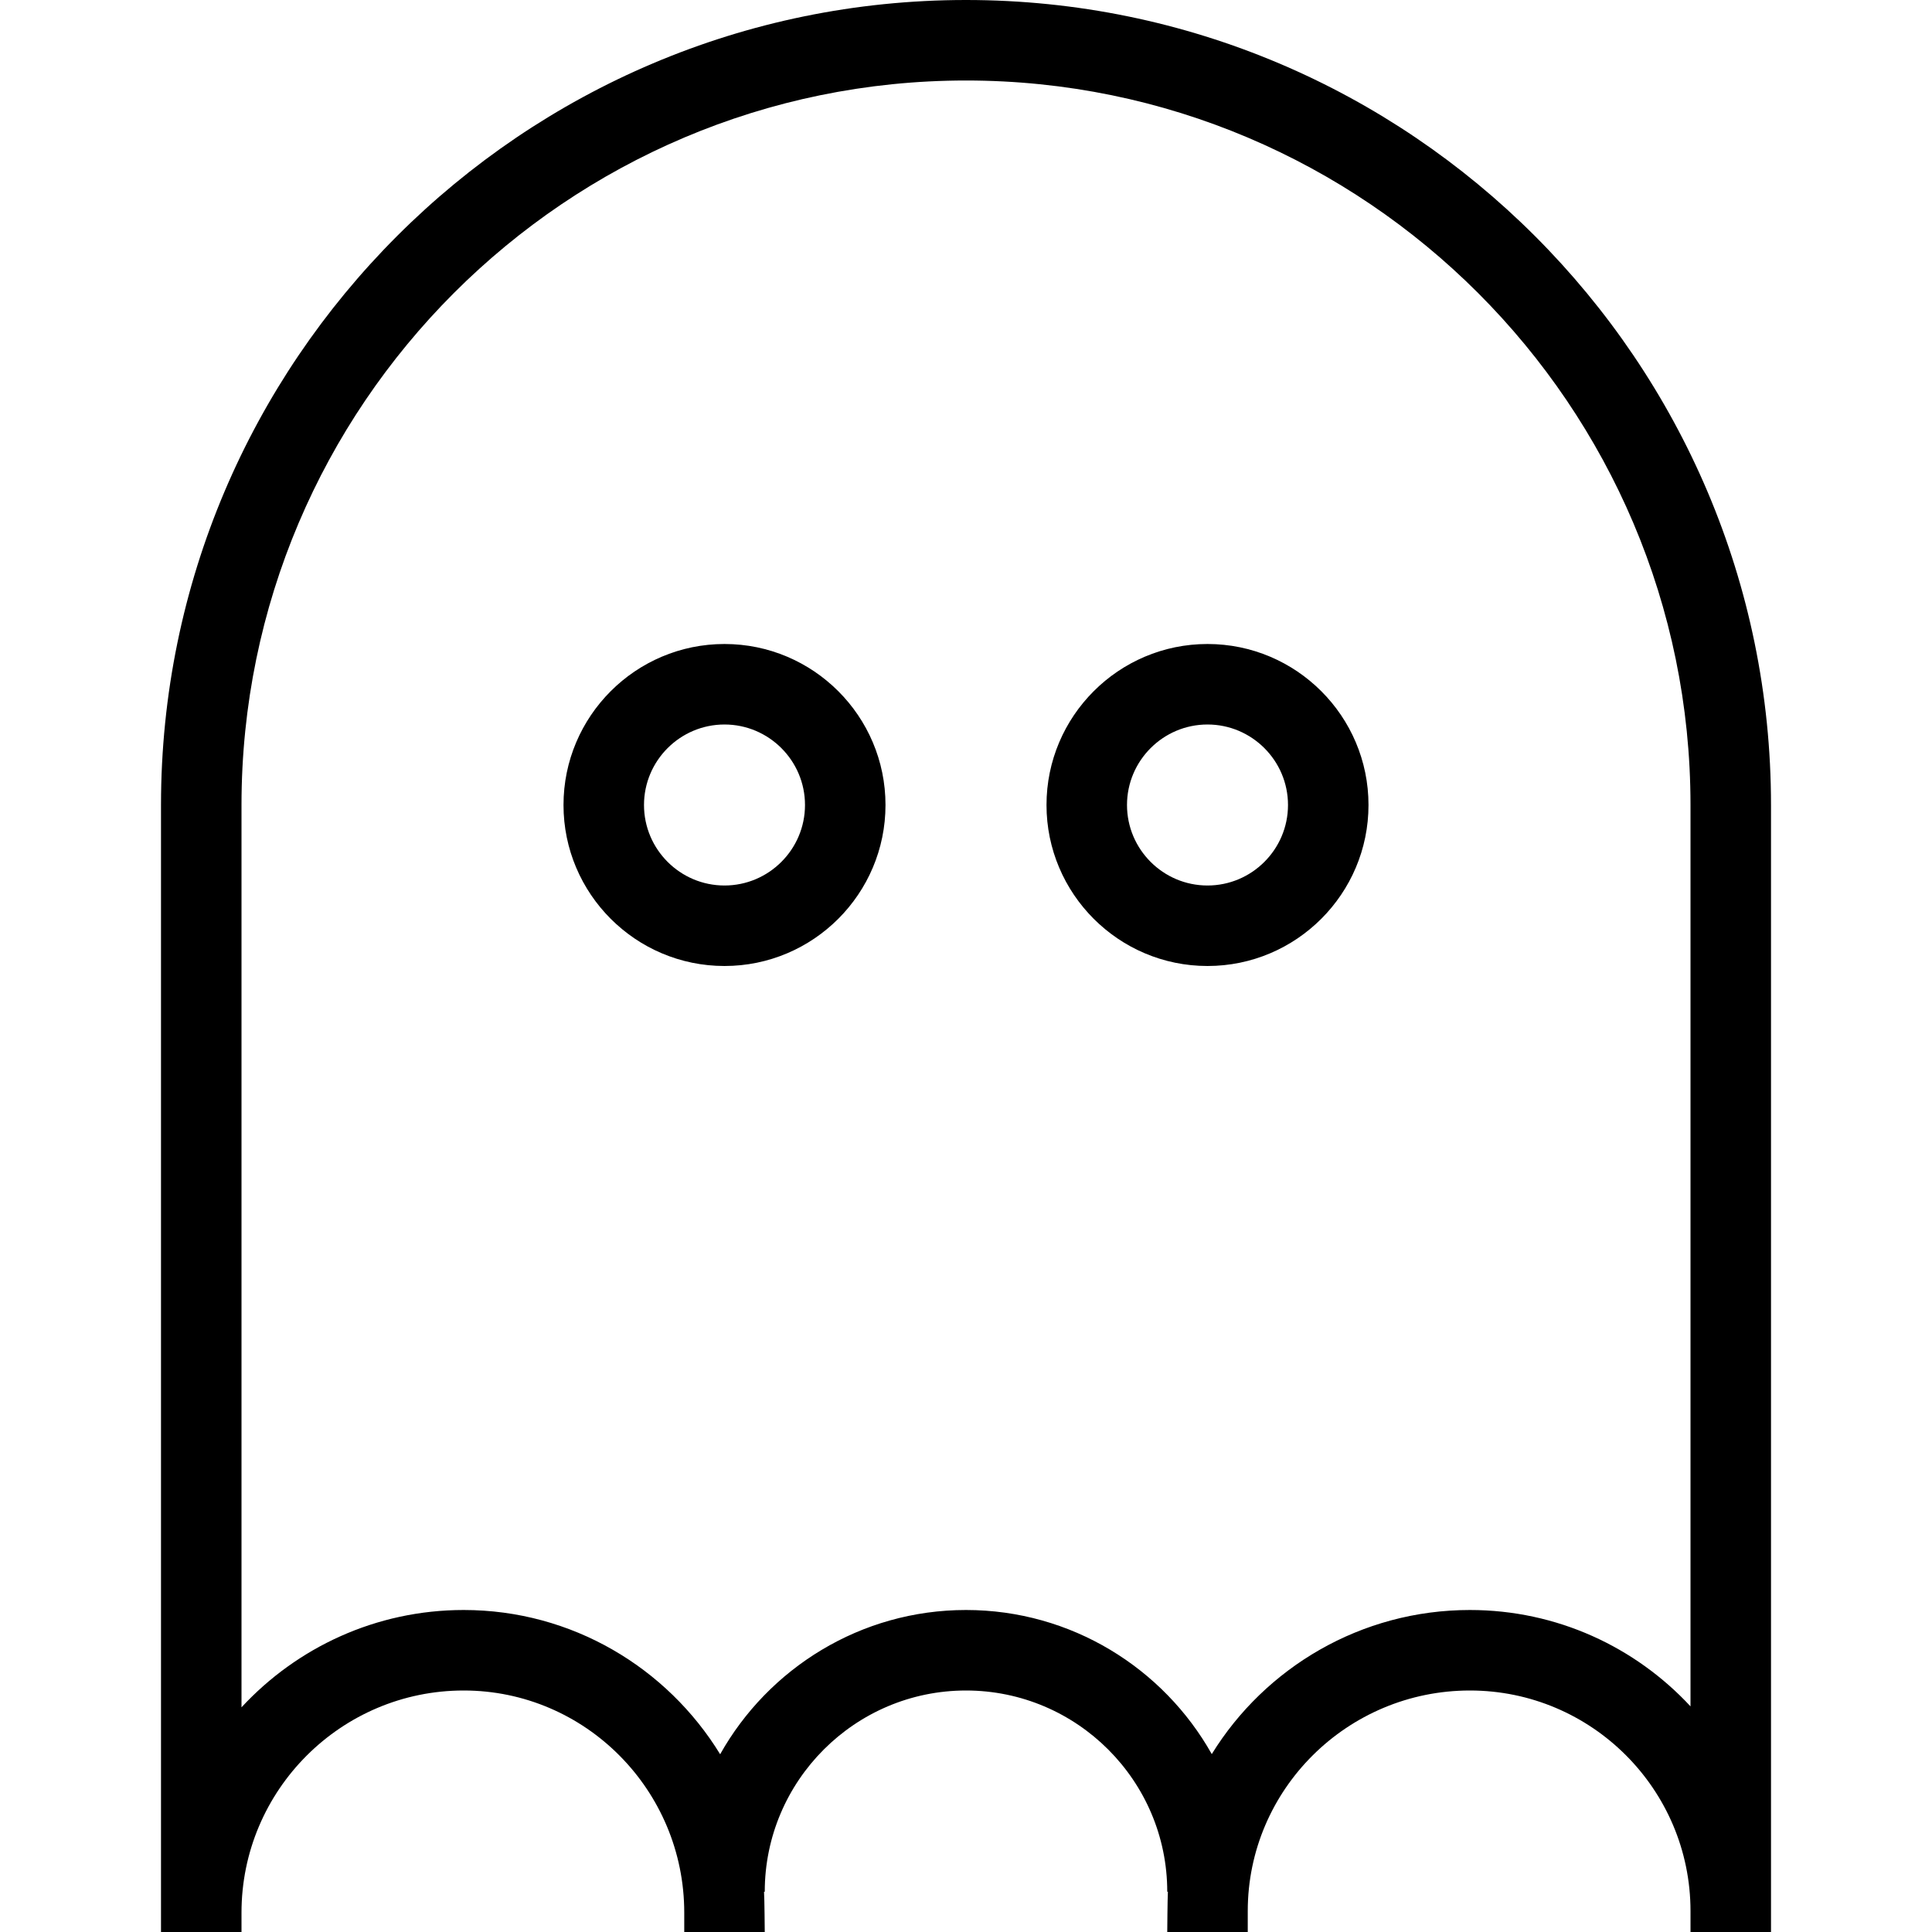 <?xml version="1.0" encoding="UTF-8"?>
<svg xmlns="http://www.w3.org/2000/svg" id="Layer_1" data-name="Layer 1" viewBox="0 0 24 24" width="512" height="512"><path d="m9,8c-1.103,0-2,.897-2,2s.897,2,2,2,2-.897,2-2-.897-2-2-2Zm0,3c-.551,0-1-.449-1-1s.449-1,1-1,1,.449,1,1-.449,1-1,1Zm6-3c-1.103,0-2,.897-2,2s.897,2,2,2,2-.897,2-2-.897-2-2-2Zm0,3c-.551,0-1-.449-1-1s.449-1,1-1,1,.449,1,1-.449,1-1,1ZM12,0C6.486,0,2,4.486,2,10v14h1v-.24c0-1.522,1.238-2.76,2.76-2.76,1.511,0,2.74,1.238,2.74,2.76v.24h1s-.003-.414-.009-.5h.009c0-1.378,1.122-2.5,2.5-2.5s2.5,1.122,2.5,2.5h.008c-.005.079-.008.5-.008.5h1v-.26c0-1.511,1.238-2.74,2.76-2.74,1.511,0,2.74,1.229,2.74,2.74v.26h1v-14C22,4.486,17.514,0,12,0Zm6.26,20c-1.355,0-2.545.717-3.207,1.79-.6-1.067-1.744-1.79-3.053-1.79s-2.454.724-3.054,1.792c-.659-1.075-1.841-1.792-3.186-1.792-1.09,0-2.072.466-2.76,1.209v-11.209C3,5.038,7.038,1,12,1s9,4.038,9,9v11.197c-.683-.736-1.659-1.197-2.74-1.197Z"/></svg>
